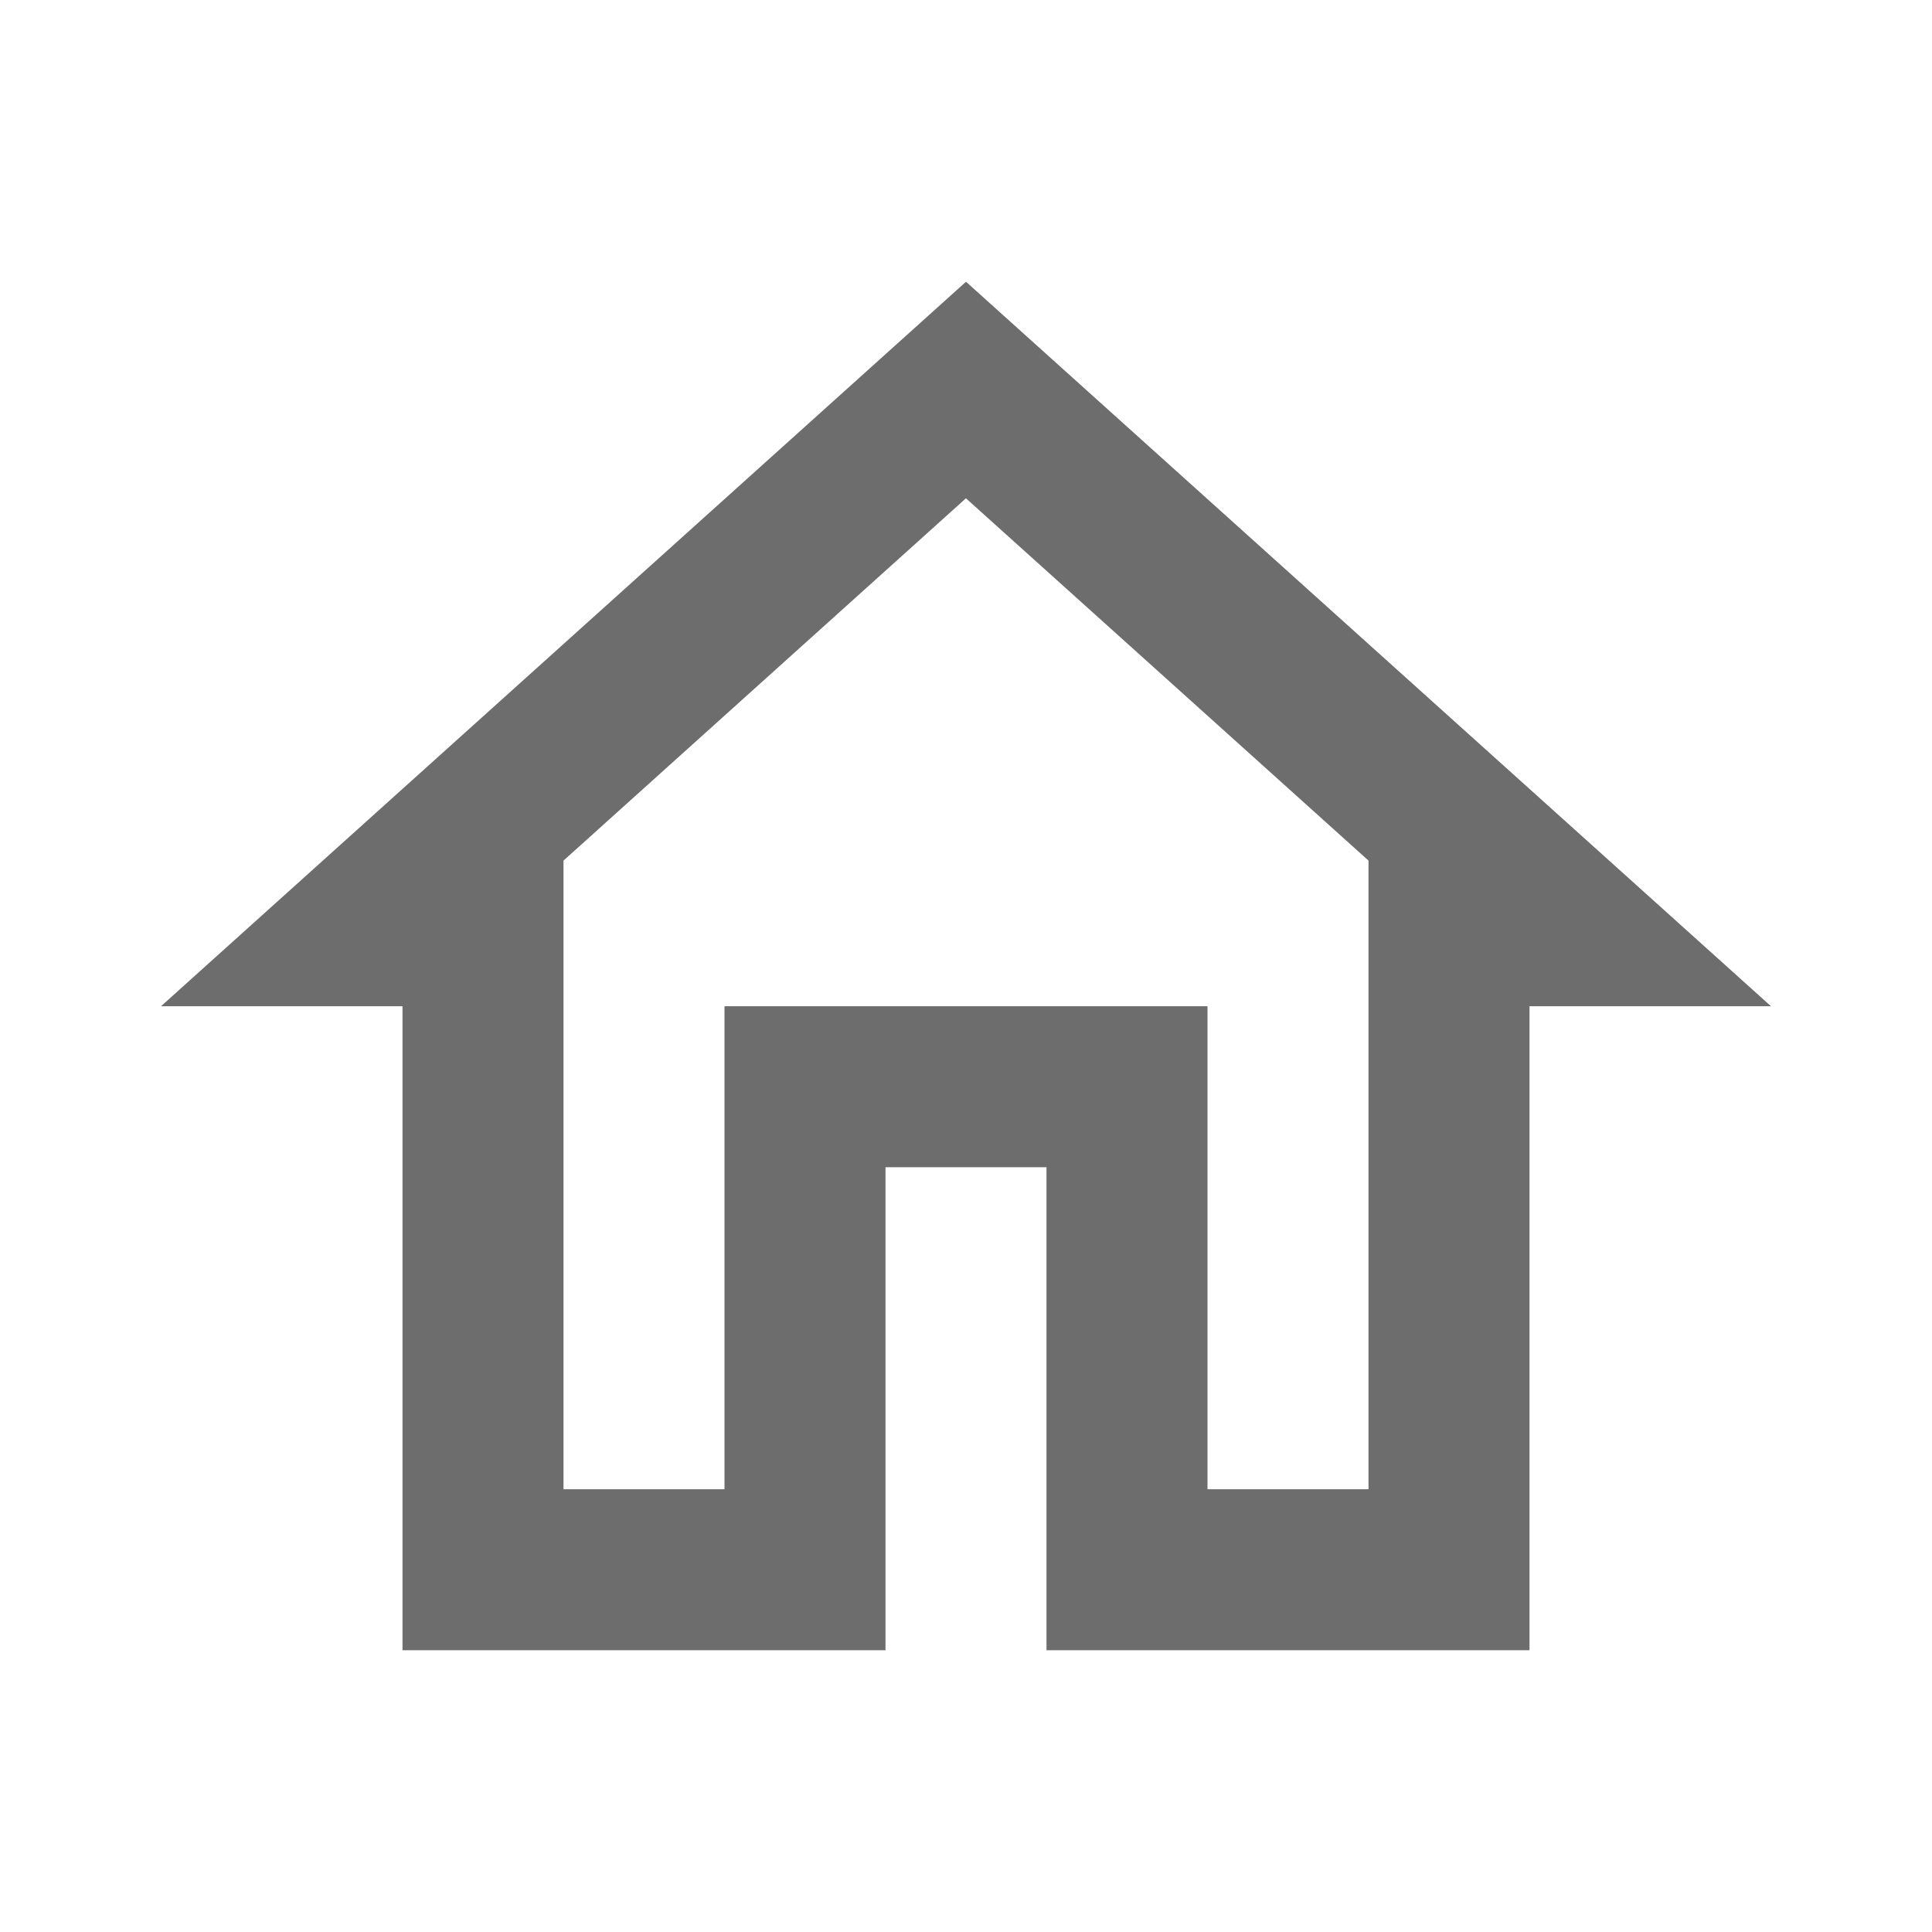 <svg width="18" height="18" viewBox="0 0 18 18" fill="none" xmlns="http://www.w3.org/2000/svg"><path d="M9 4.643l3.75 3.375v5.857h-1.5v-4.5h-4.5v4.5h-1.5V8.018L9 4.642zm0-2.018l-7.5 6.75h2.25v6h4.5v-4.5h1.5v4.5h4.5v-6h2.25L9 2.625z" fill="#6D6D6E"></path></svg>
